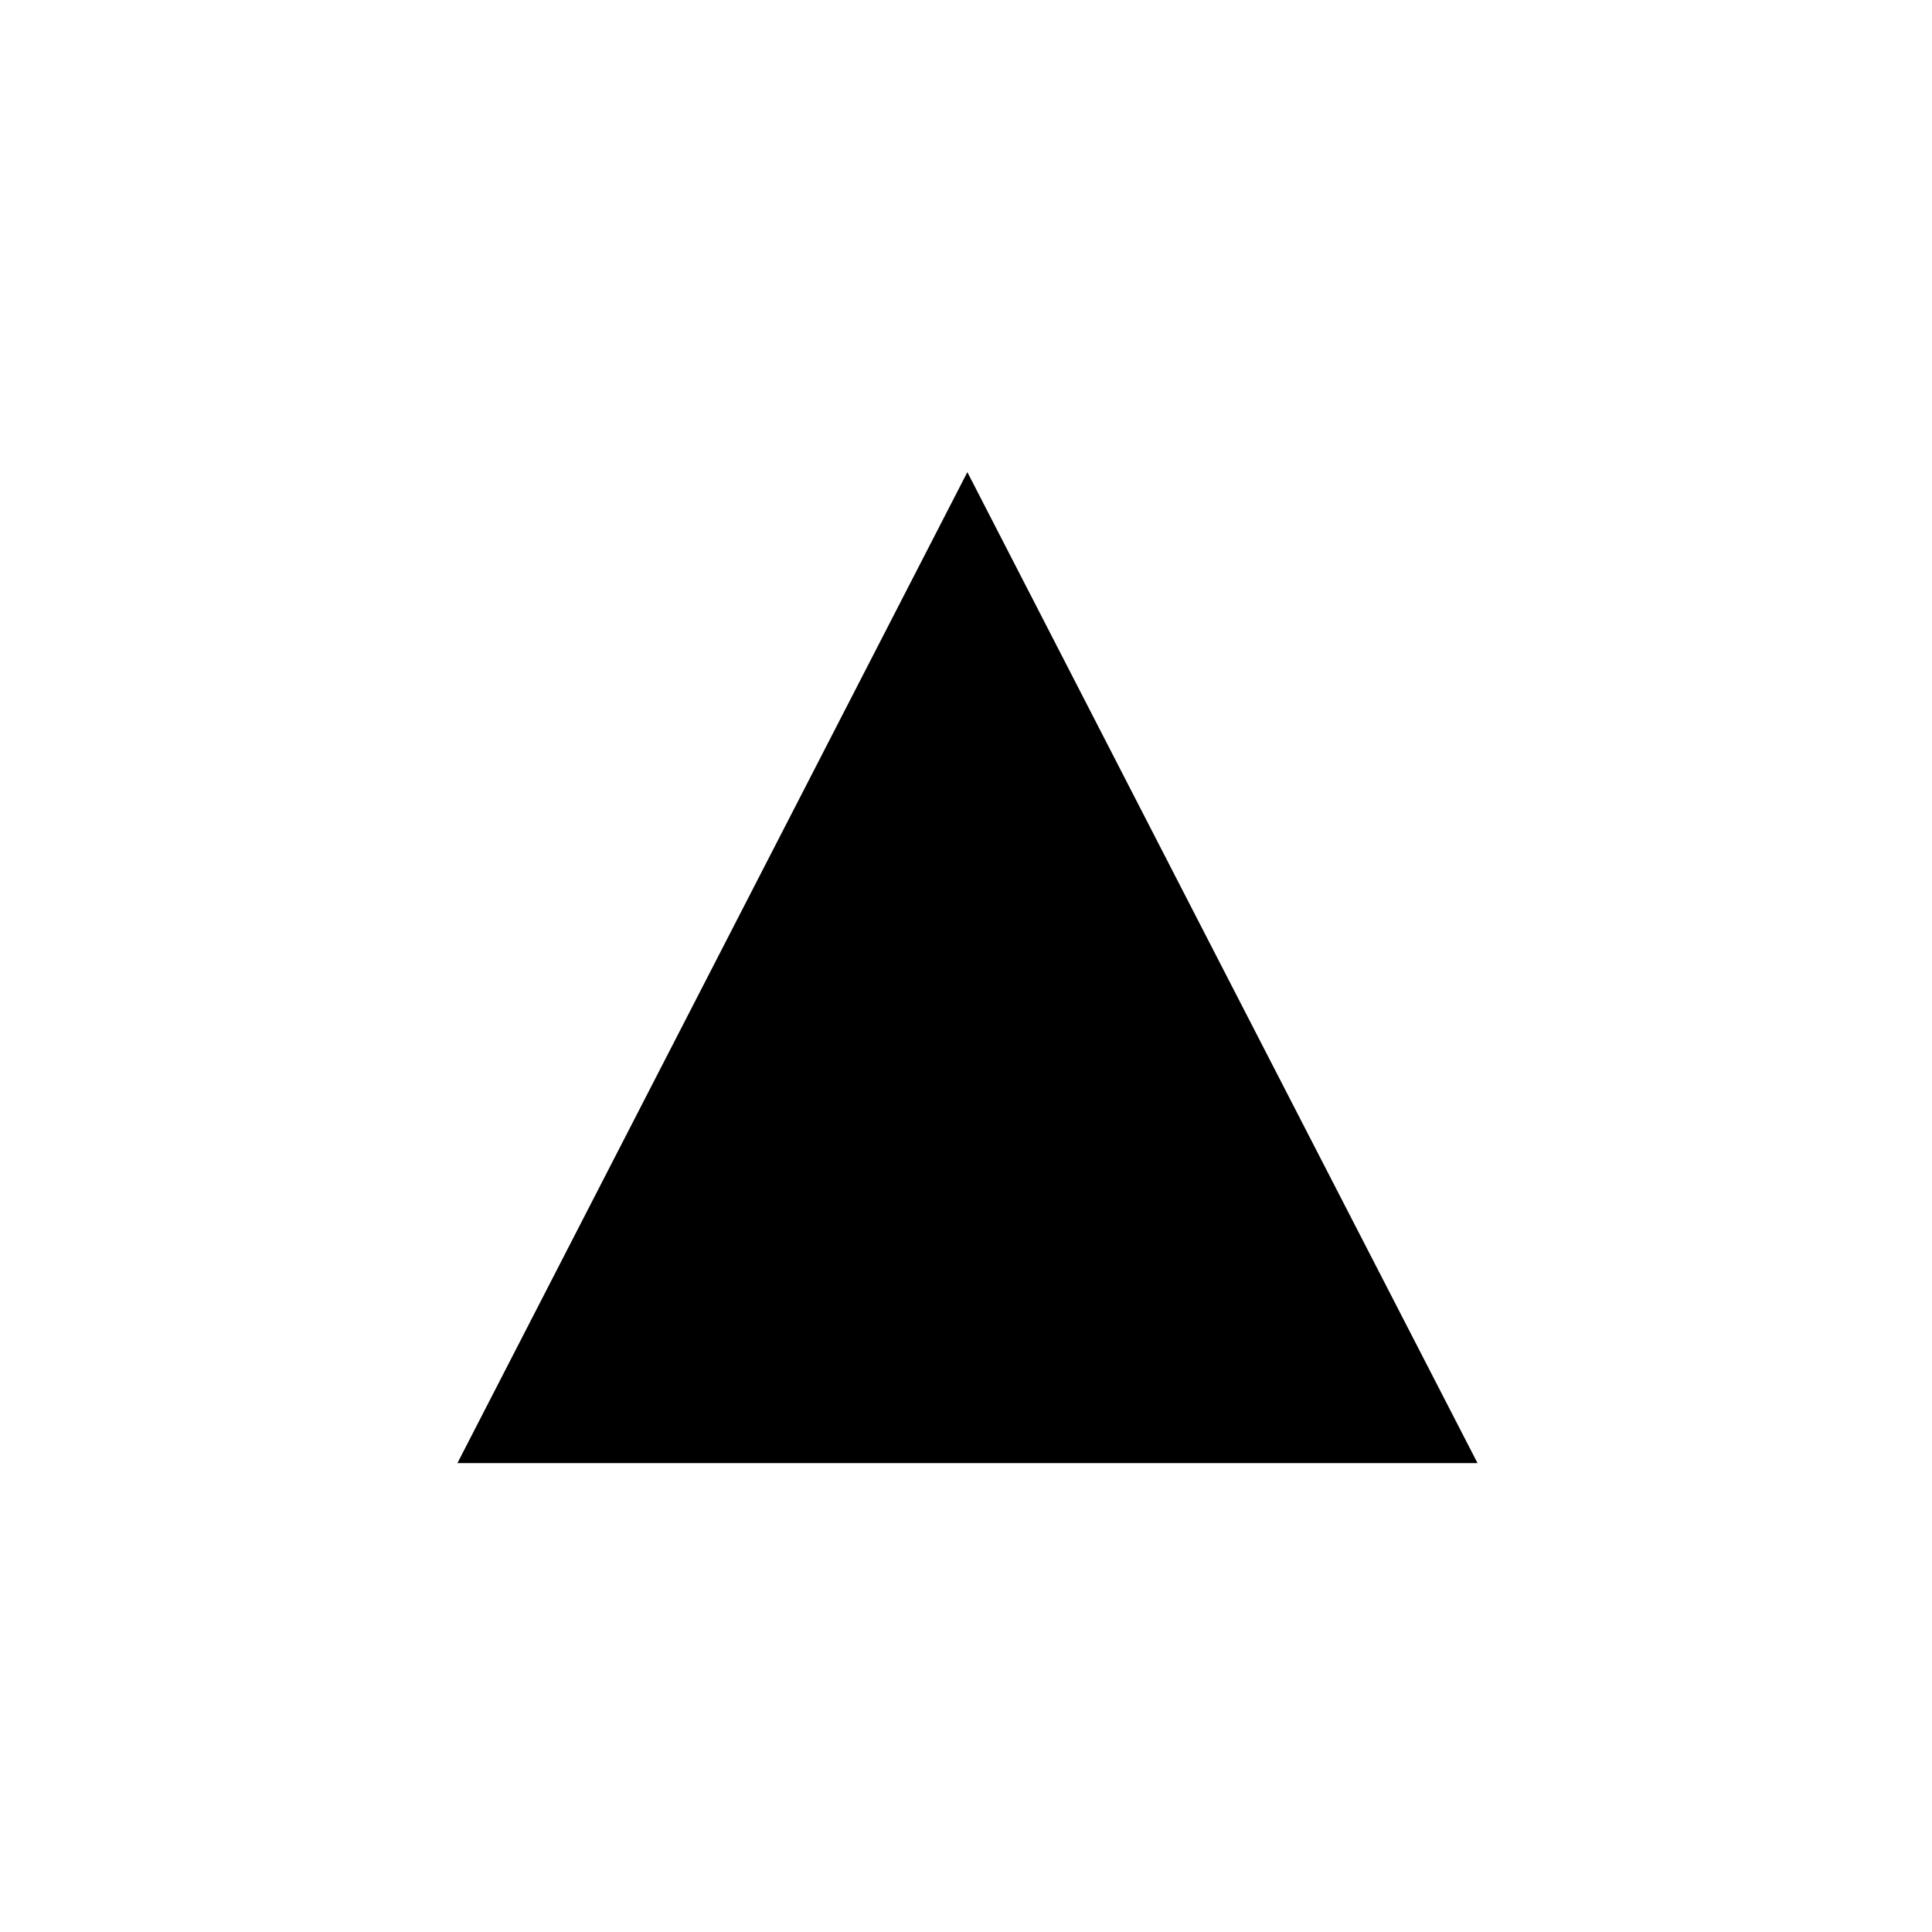<?xml version="1.0" encoding="UTF-8" standalone="no"?>
<!-- Created with Inkscape (http://www.inkscape.org/) -->

<svg
   width="16"
   height="16"
   viewBox="0 0 4.233 4.233"
   version="1.1"
   id="svg8434"
   inkscape:version="1.1 (ce6663b3b7, 2021-05-25)"
   sodipodi:docname="arrowDownSmall.svg"
   inkscape:export-filename="./ArrowUpSmalll.png"
   inkscape:export-xdpi="192"
   inkscape:export-ydpi="192"
   xmlns:inkscape="http://www.inkscape.org/namespaces/inkscape"
   xmlns:sodipodi="http://sodipodi.sourceforge.net/DTD/sodipodi-0.dtd"
   xmlns="http://www.w3.org/2000/svg"
   xmlns:svg="http://www.w3.org/2000/svg"
   xmlns:rdf="http://www.w3.org/1999/02/22-rdf-syntax-ns#"
   xmlns:cc="http://creativecommons.org/ns#"
   xmlns:dc="http://purl.org/dc/elements/1.1/">
  <defs
     id="defs8428" />
  <sodipodi:namedview
     id="base"
     pagecolor="#ffffff"
     bordercolor="#666666"
     borderopacity="1.0"
     inkscape:pageopacity="0.0"
     inkscape:pageshadow="2"
     inkscape:zoom="32"
     inkscape:cx="3.109375"
     inkscape:cy="6.921875"
     inkscape:document-units="px"
     inkscape:current-layer="layer1"
     showgrid="false"
     units="px"
     inkscape:window-width="1848"
     inkscape:window-height="1016"
     inkscape:window-x="72"
     inkscape:window-y="27"
     inkscape:window-maximized="1"
     inkscape:snap-center="true"
     inkscape:snap-object-midpoints="true"
     showguides="false"
     inkscape:pagecheckerboard="0" />
  <g
     inkscape:label="Open"
     inkscape:groupmode="layer"
     id="layer1"
     transform="translate(0,-292.767)"
     style="display:inline">
    <path
       sodipodi:type="star"
       style="fill:#000000;fill-opacity:1;stroke:#000000;stroke-width:1;stroke-linecap:round;stroke-linejoin:miter;stroke-miterlimit:4;stroke-dasharray:none;stroke-opacity:1"
       id="path1055"
       inkscape:flatsided="false"
       sodipodi:sides="3"
       sodipodi:cx="8.2189398"
       sodipodi:cy="9.2341747"
       sodipodi:r1="5.2937603"
       sodipodi:r2="2.6468801"
       sodipodi:arg1="0.52359878"
       sodipodi:arg2="1.5707963"
       inkscape:rounded="0"
       inkscape:randomized="0"
       d="m 12.803,11.881 -4.585,0 -4.585,0 2.292,-3.97 2.292,-3.97 2.292,3.97 z"
       transform="matrix(0.205,0,0,0.23,0.435,293.125)"
       inkscape:transform-center-y="-0.30384973" />
  </g>
  <g
     inkscape:groupmode="layer"
     id="layer2"
     inkscape:label="Closed"
     style="display:none">
    <path
       style="fill:none;stroke:#000000;stroke-width:0.265;stroke-linecap:butt;stroke-linejoin:round;stroke-miterlimit:4;stroke-dasharray:none;stroke-opacity:1"
       d="M 0.387,2.168 C 0.948,2.021 2.288,2.599 4.007,1.964 3.114,1.999 2.923,2.024 2.272,2.035 1.188,2.051 0.39,1.8 0.129,2.576"
       id="path12932-3"
       inkscape:connector-curvature="0"
       sodipodi:nodetypes="ccsc" />
    <path
       style="fill:none;stroke:#000000;stroke-width:0.265px;stroke-linecap:round;stroke-linejoin:miter;stroke-opacity:1"
       d="M 0.387,2.168 C 0.646,1.759 0.774,1.494 0.854,1.053"
       id="path12975"
       inkscape:connector-curvature="0"
       sodipodi:nodetypes="cc" />
  </g>
</svg>
